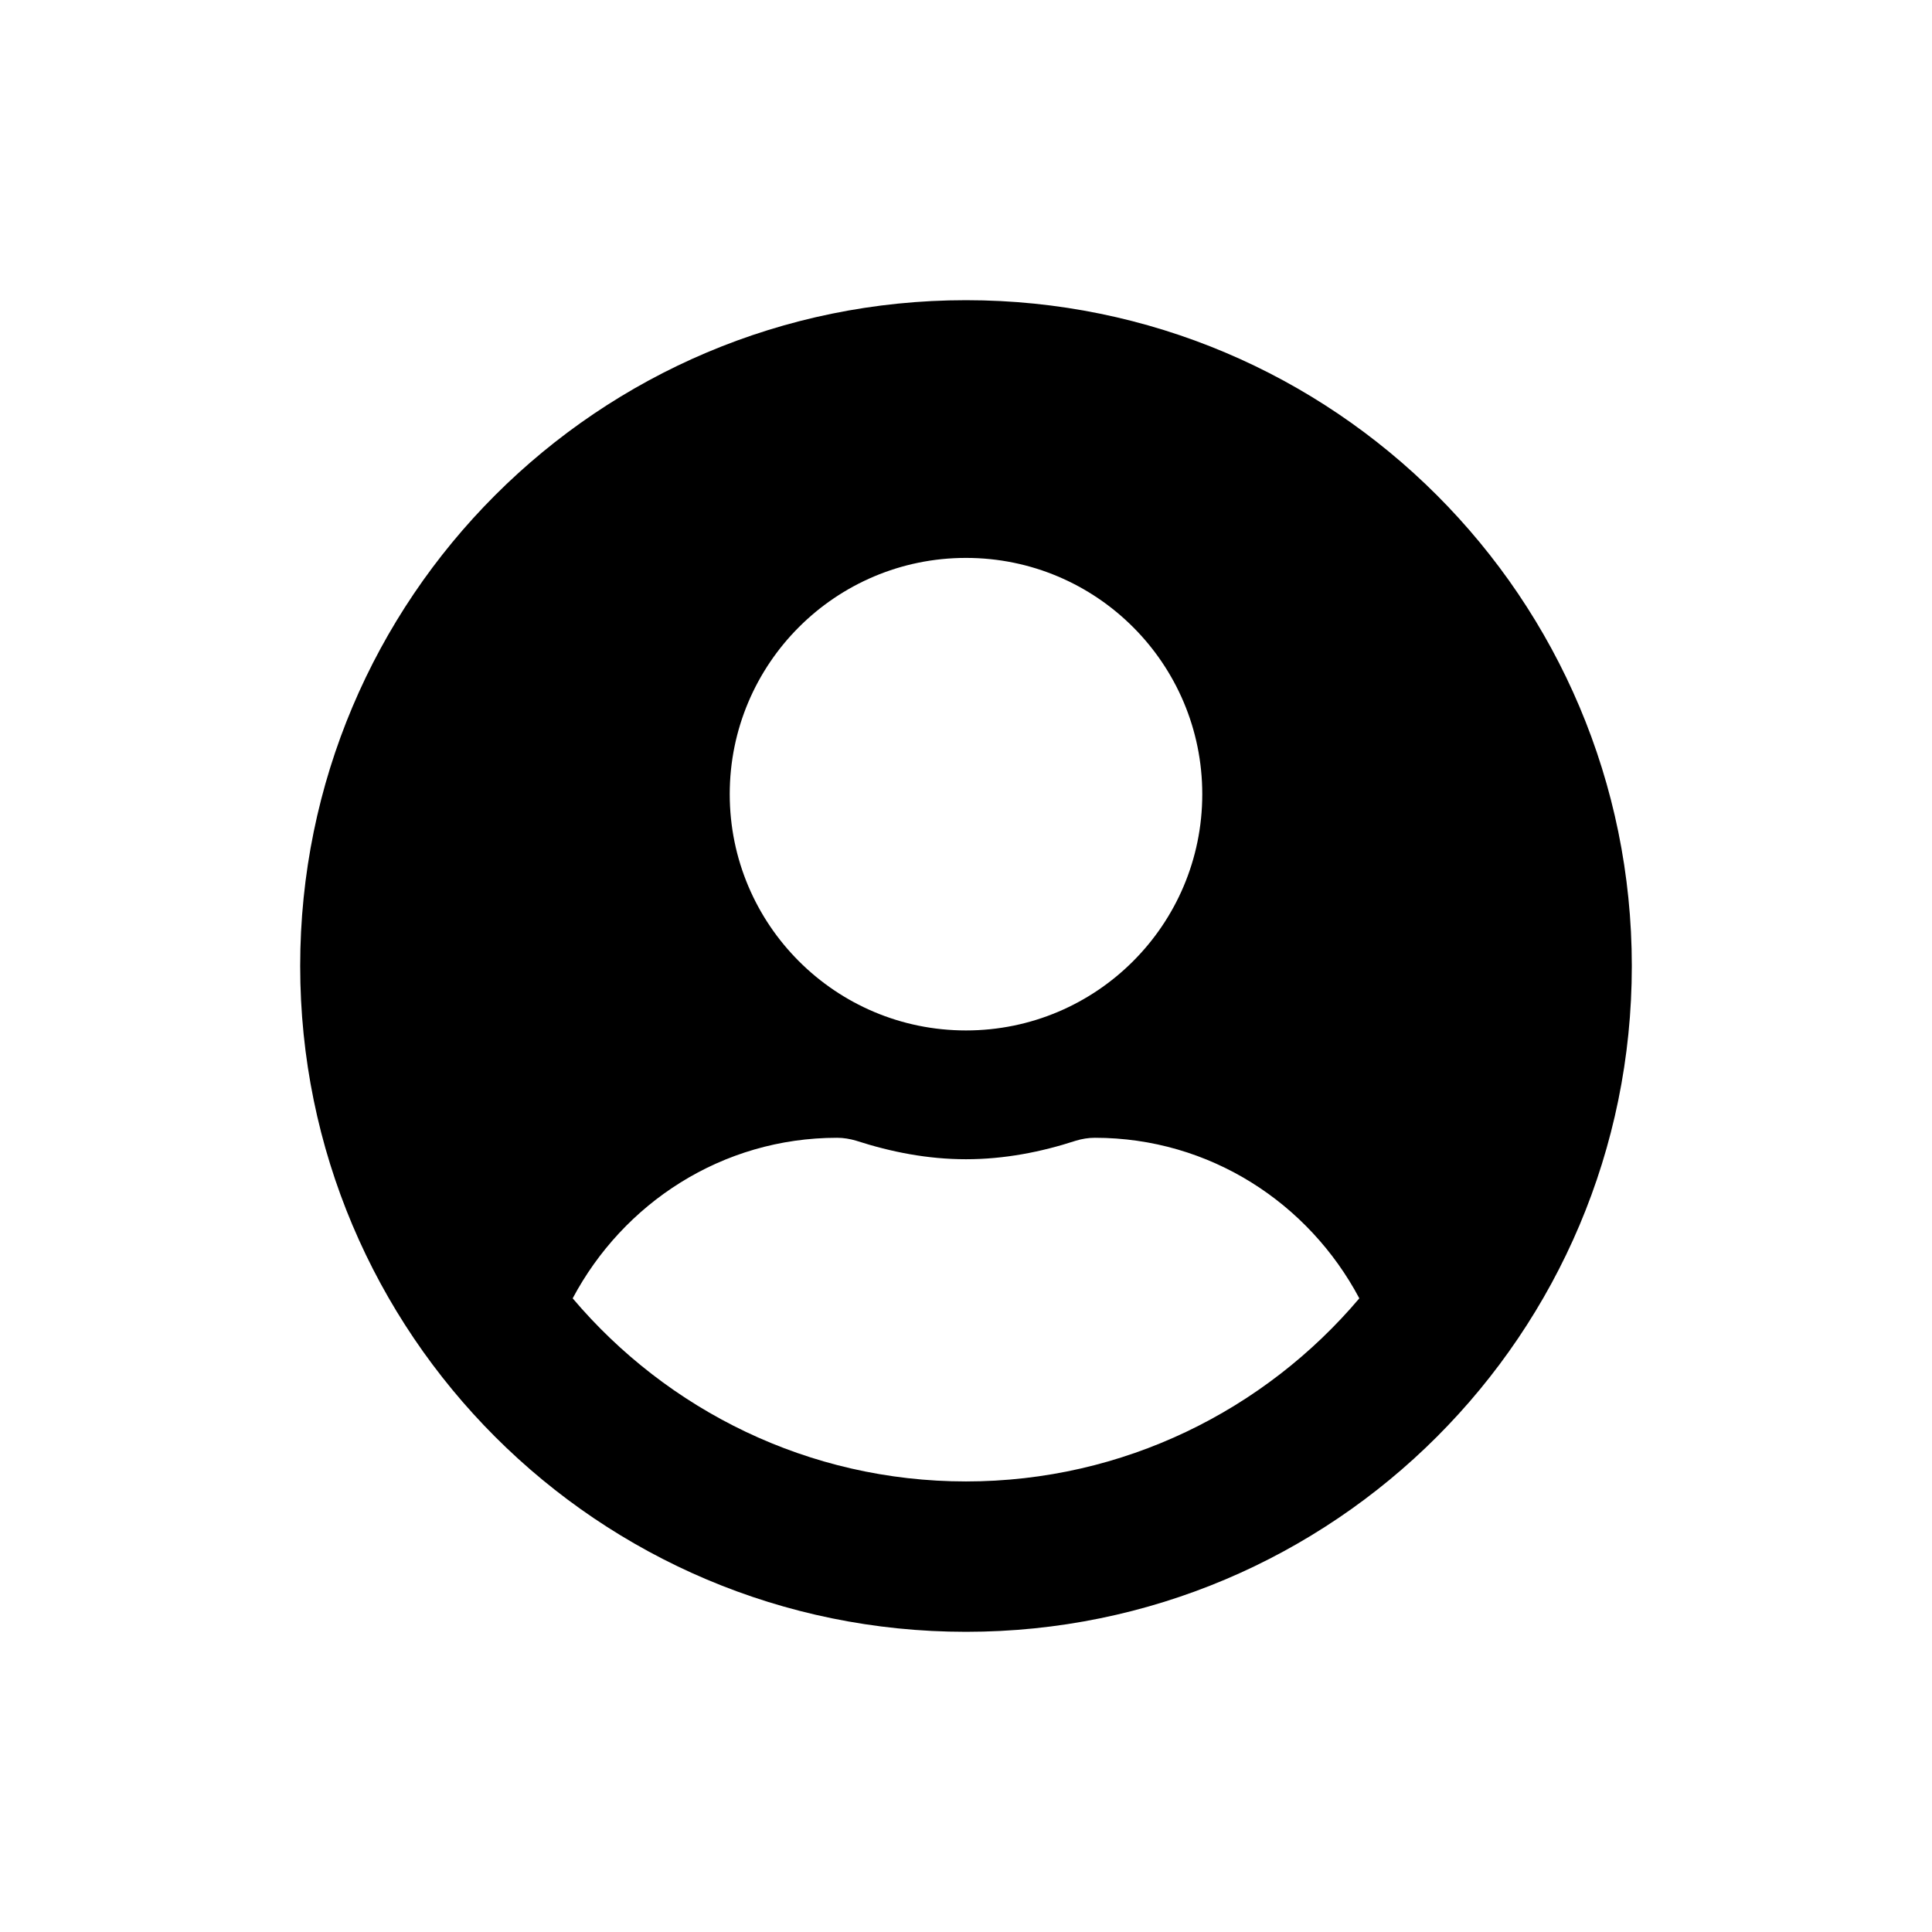 <svg
  viewBox="0 0 48 48"
	xmlns="http://www.w3.org/2000/svg"
>
	<path d="m24 7.458c-9.138 0-16.542 7.404-16.542 16.542s7.404 16.542 16.542 16.542 16.542-7.404 16.542-16.542-7.404-16.542-16.542-16.542zm0 6.403c3.242 0 5.87 2.628 5.87 5.87 0 3.242-2.628 5.87-5.87 5.87s-5.87-2.628-5.87-5.87c0-3.242 2.628-5.87 5.87-5.87zm0 22.945c-3.915 0-7.424-1.774-9.772-4.549 1.254-2.361 3.709-3.989 6.57-3.989.16 0 .32.027.474.073.867.28 1.774.46 2.728.46s1.868-.18 2.728-.46c.153-.047.313-.073.474-.073 2.861 0 5.316 1.628 6.57 3.989-2.348 2.775-5.856 4.549-9.772 4.549z" />
</svg>
